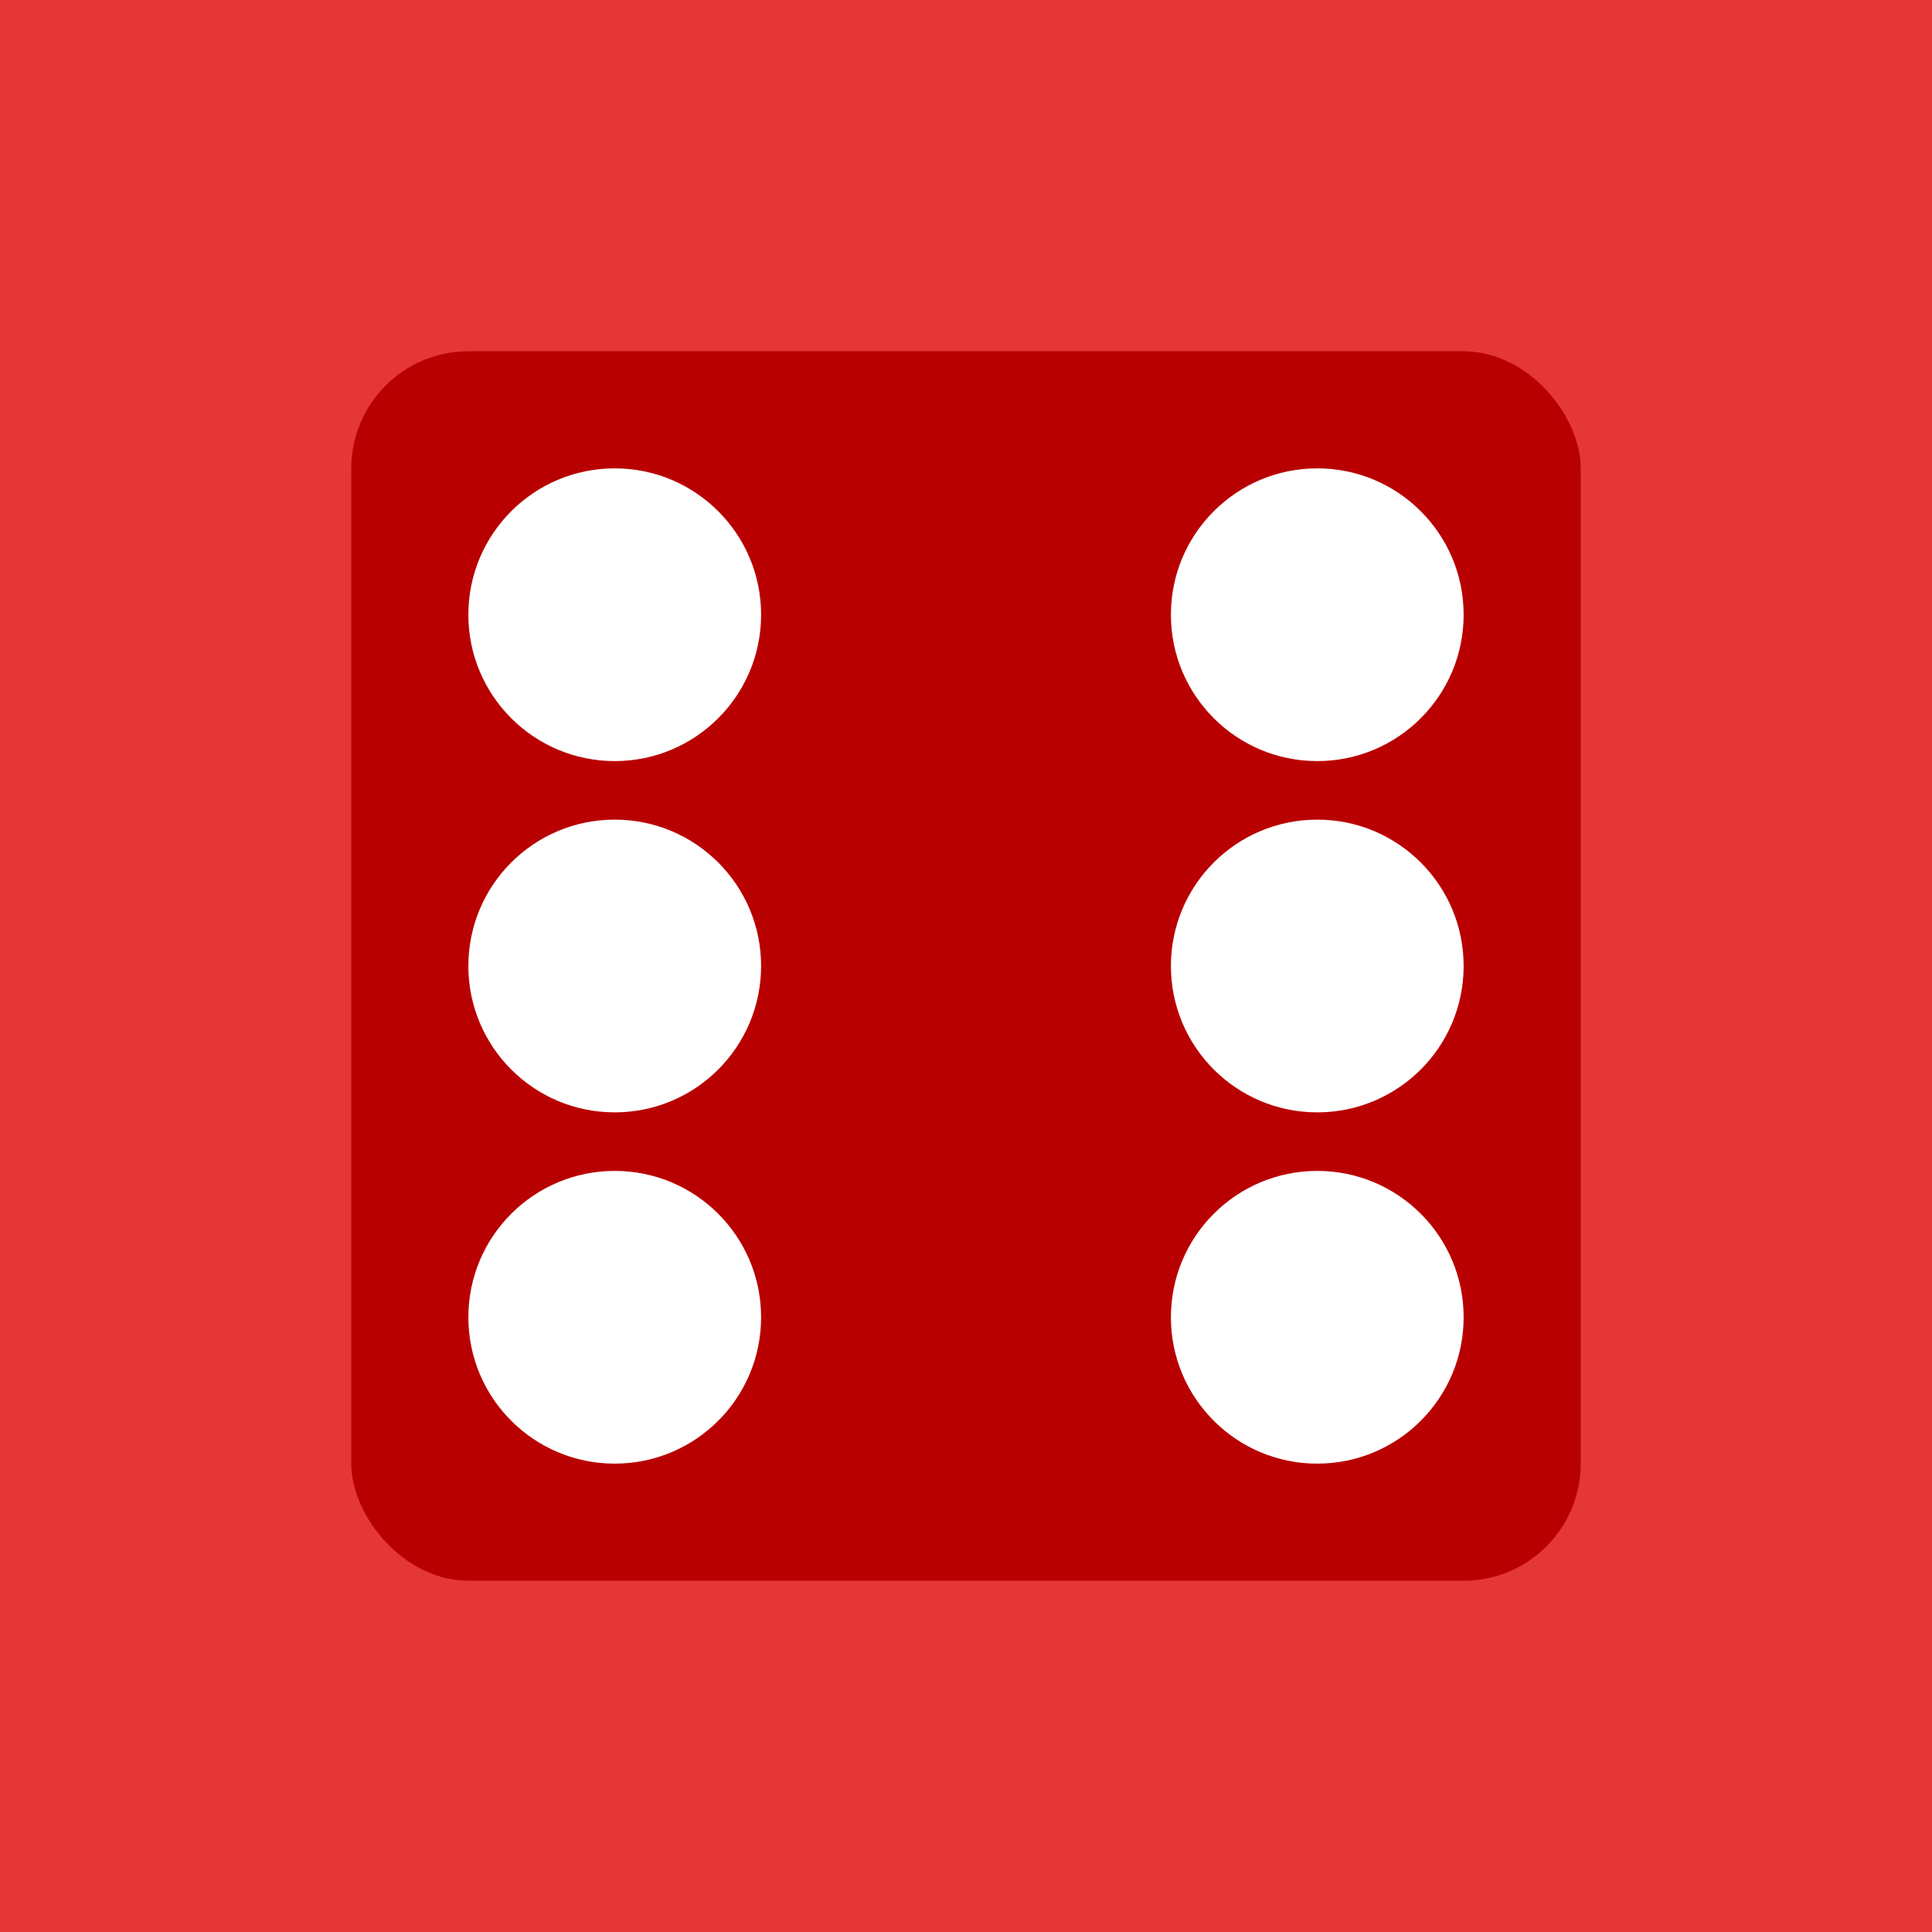 <svg width="33" height="33" viewBox="0 0 33 33" fill="none" xmlns="http://www.w3.org/2000/svg">
<rect width="33" height="33" fill="#E63737"/>
<rect x="6" y="6" width="21" height="21" rx="2" fill="#B90000"/>
<path fill-rule="evenodd" clip-rule="evenodd" d="M10.5 13C11.881 13 13 11.881 13 10.5C13 9.119 11.881 8 10.5 8C9.119 8 8 9.119 8 10.5C8 11.881 9.119 13 10.5 13ZM22.5 13C23.881 13 25 11.881 25 10.5C25 9.119 23.881 8 22.5 8C21.119 8 20 9.119 20 10.5C20 11.881 21.119 13 22.5 13ZM13 16.5C13 17.881 11.881 19 10.5 19C9.119 19 8 17.881 8 16.5C8 15.119 9.119 14 10.5 14C11.881 14 13 15.119 13 16.5ZM10.5 25C11.881 25 13 23.881 13 22.5C13 21.119 11.881 20 10.5 20C9.119 20 8 21.119 8 22.5C8 23.881 9.119 25 10.5 25ZM25 22.5C25 23.881 23.881 25 22.5 25C21.119 25 20 23.881 20 22.5C20 21.119 21.119 20 22.5 20C23.881 20 25 21.119 25 22.5ZM22.5 19C23.881 19 25 17.881 25 16.5C25 15.119 23.881 14 22.5 14C21.119 14 20 15.119 20 16.5C20 17.881 21.119 19 22.5 19Z" fill="white"/>
</svg>
